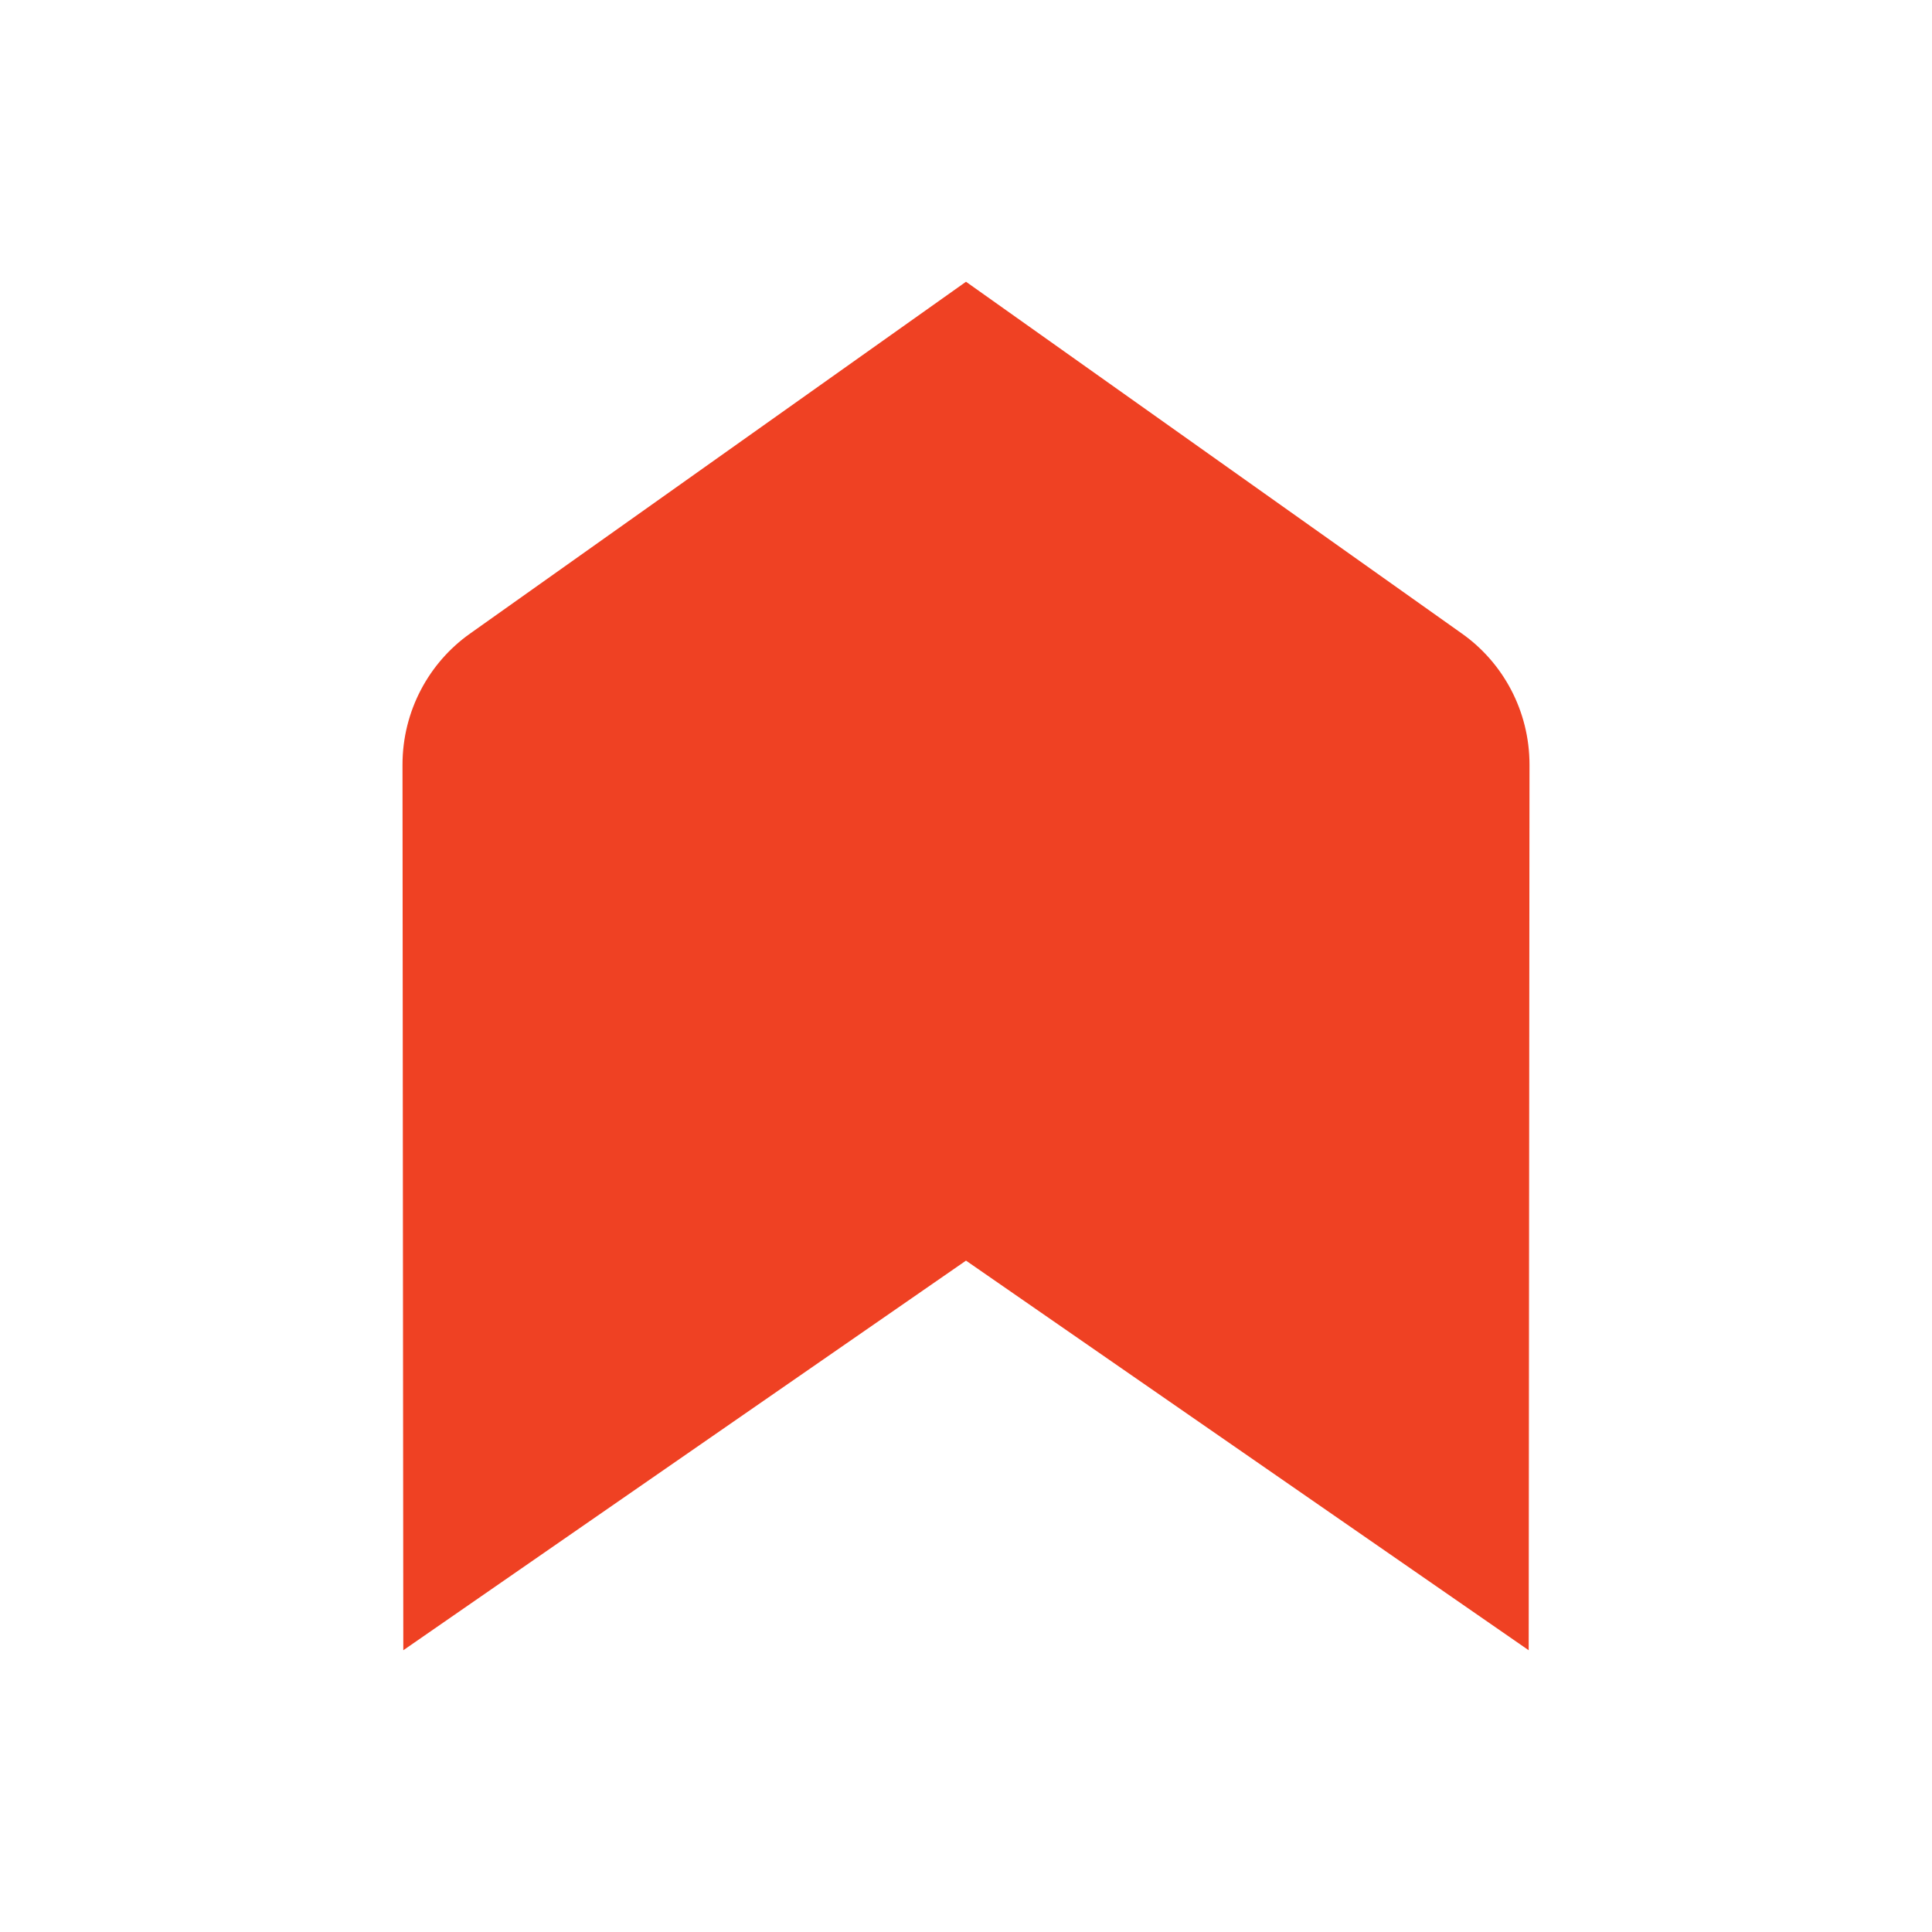 <?xml version="1.0" encoding="utf-8"?><svg width="24" height="24" fill="none" xmlns="http://www.w3.org/2000/svg" viewBox="0 0 24 24"><path d="M18.99 20.5l.01-11c0-.67-.33-1.27-.84-1.63L12 3.5 5.84 7.87C5.33 8.23 5 8.83 5 9.5l.01 11L12 15.66l6.99 4.84z" fill="#EF4123"/></svg>